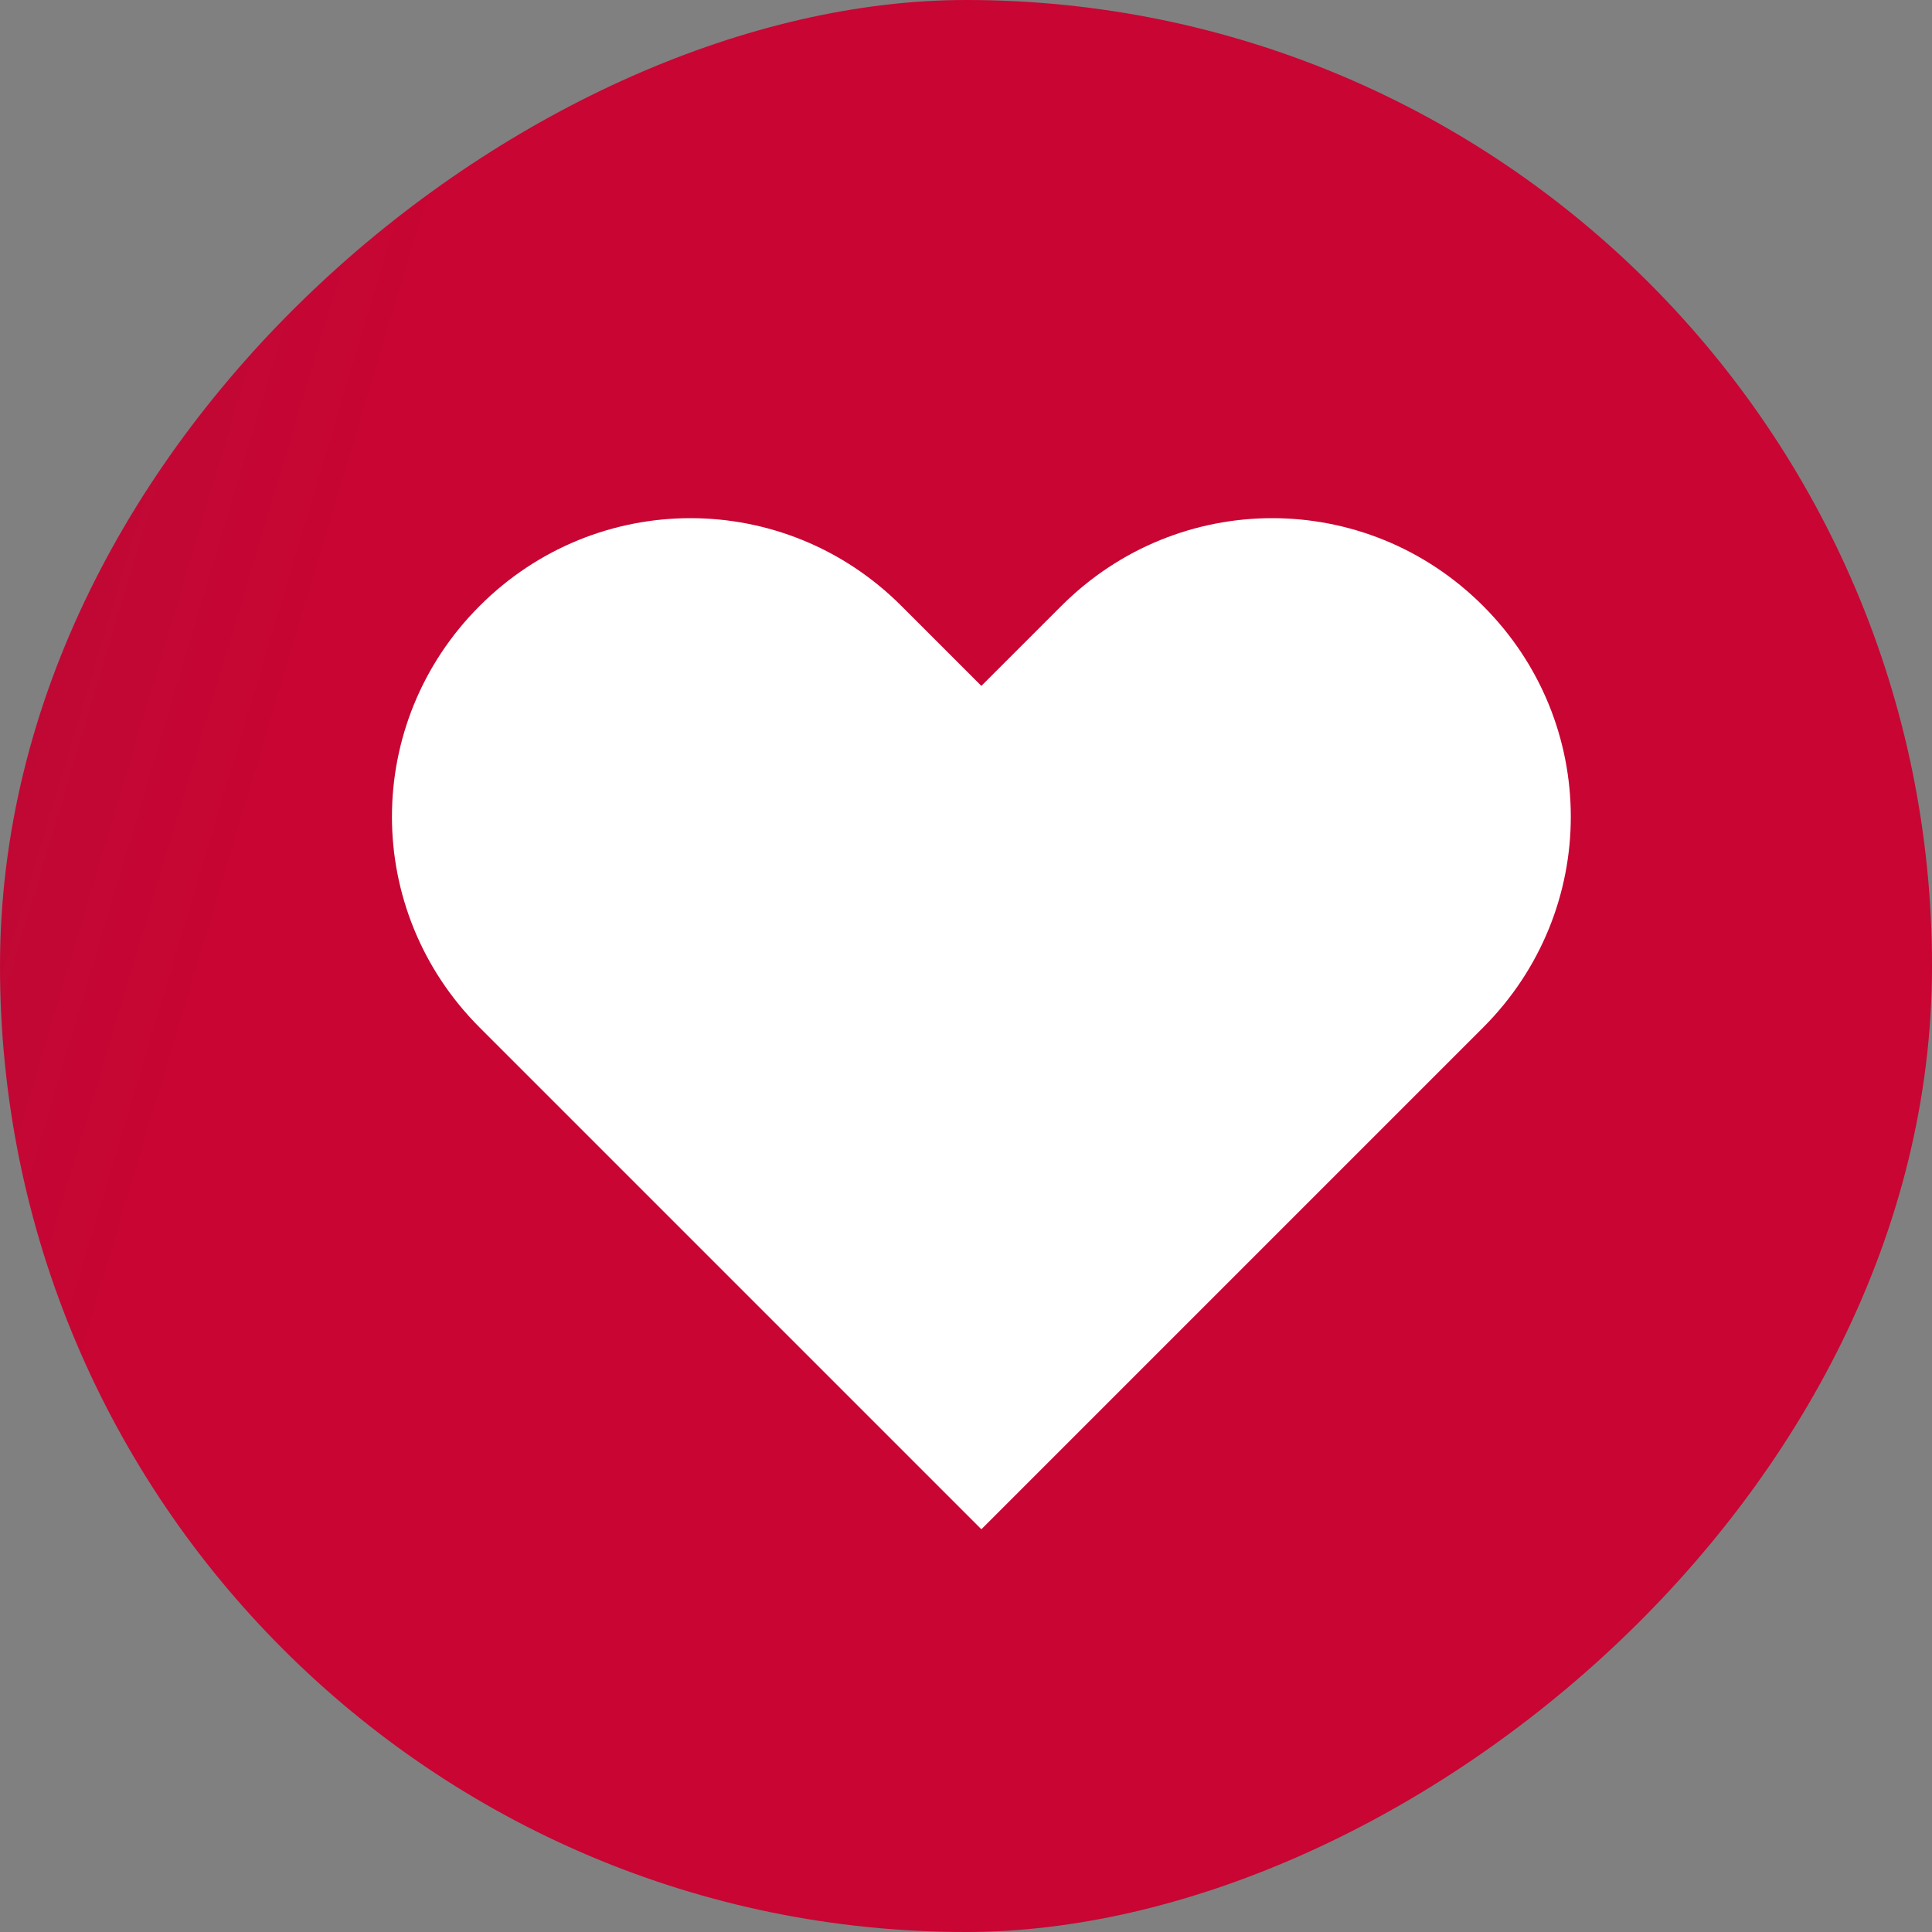 <svg width="60" height="60" viewBox="0 0 60 60" fill="none" xmlns="http://www.w3.org/2000/svg">
<rect x="0" y="0" width="60" height="60" fill="#808080" stroke="none"/>
<rect x="60" width="60" height="60" rx="30" transform="rotate(90 60 0)" fill="url(#paint0_linear_1718_19914)"/>
<path d="M46.058 18.816C42.426 15.184 36.595 15.184 32.963 18.816L30.477 21.301L27.992 18.816C24.36 15.184 18.529 15.184 14.897 18.816C11.264 22.448 11.264 28.279 14.897 31.912L30.477 47.493L46.058 31.912C49.691 28.279 49.691 22.448 46.058 18.816Z" fill="white"/>
<defs>
<linearGradient id="paint0_linear_1718_19914" x1="112" y1="60" x2="98.359" y2="105.514" gradientUnits="userSpaceOnUse">
<stop stop-color="#C80533"/>
<stop offset="1" stop-color="#96193D"/>
</linearGradient>
</defs>
</svg>
